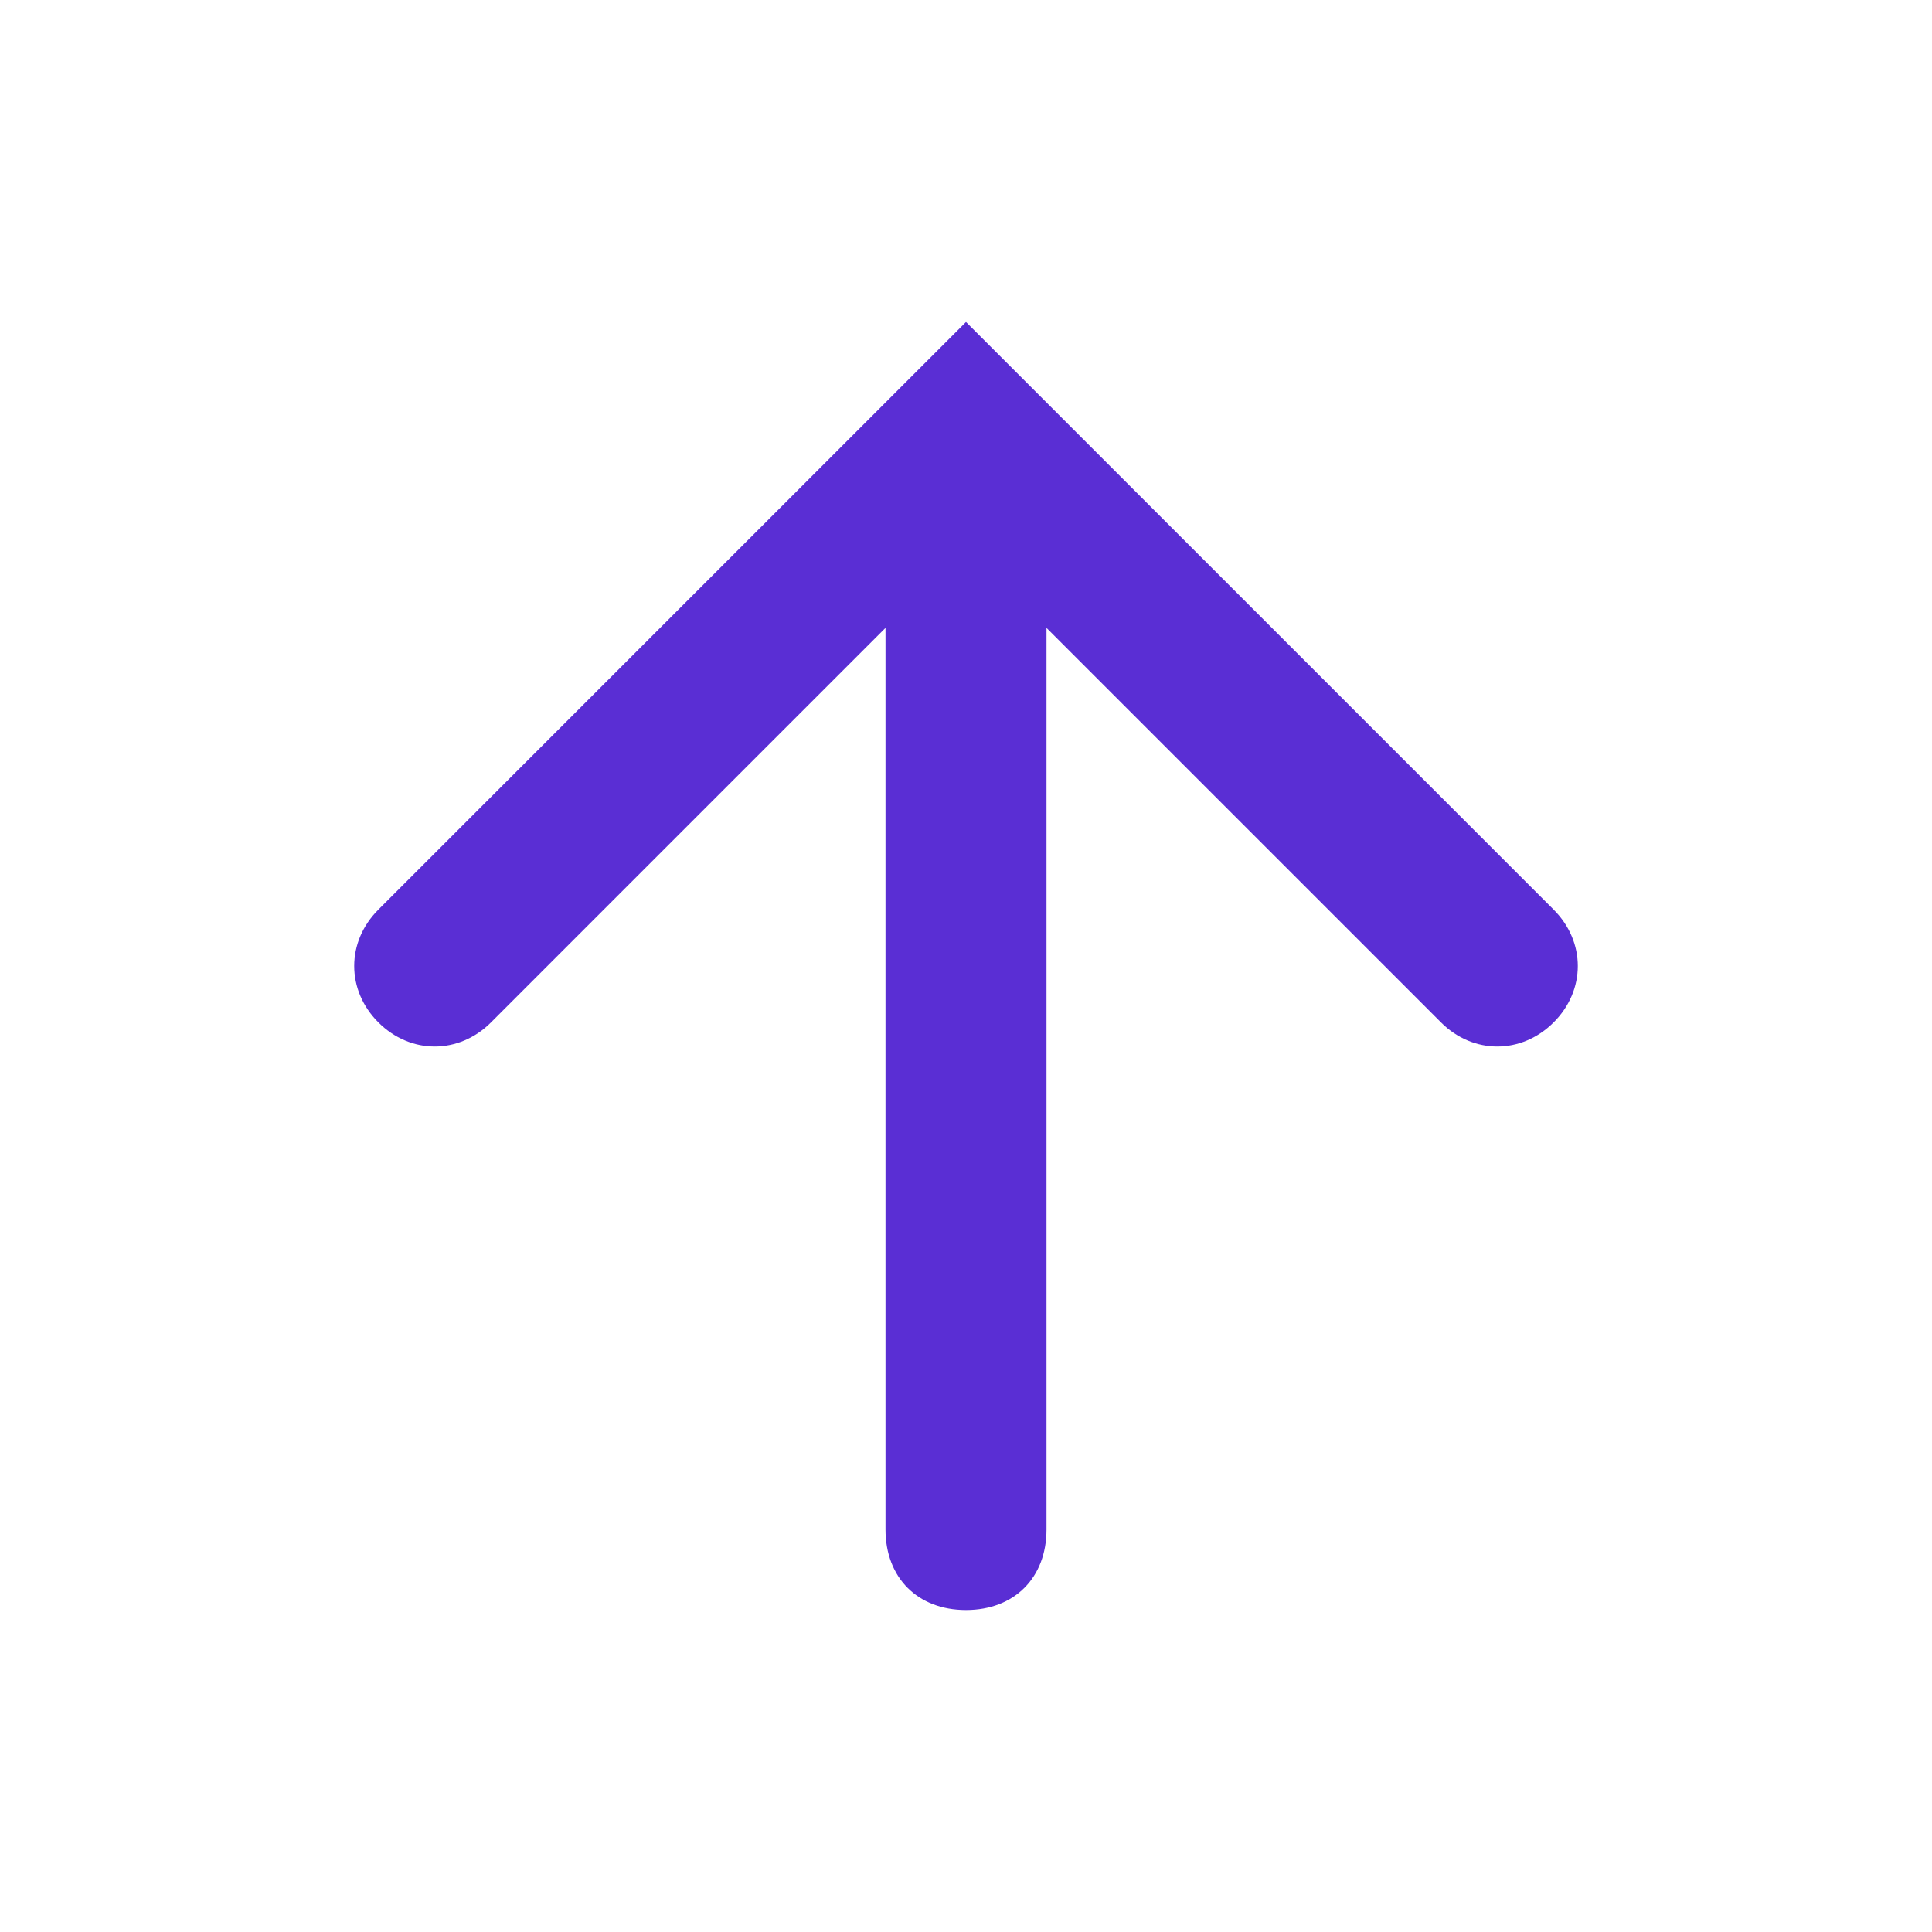 <?xml version="1.0" encoding="utf-8"?>
<!-- Generator: Adobe Illustrator 23.0.4, SVG Export Plug-In . SVG Version: 6.00 Build 0)  -->
<svg version="1.1" id="Capa_1" xmlns="http://www.w3.org/2000/svg" xmlns:xlink="http://www.w3.org/1999/xlink" x="0px" y="0px"
	 viewBox="0 0 24 24" style="enable-background:new 0 0 24 24;" xml:space="preserve">
<style type="text/css">
	.st0{fill:none;}
	.st1{fill:#5A2ED4;}
</style>
<path class="st0" d="M0,0h24v24H0V0z"/>
<path class="st1" d="M4.7,12.7L4.7,12.7c0.4,0.4,1,0.4,1.4,0L11,7.8V19c0,0.6,0.4,1,1,1h0c0.6,0,1-0.4,1-1V7.8l4.9,4.9
	c0.4,0.4,1,0.4,1.4,0l0,0c0.4-0.4,0.4-1,0-1.4L12,4l-7.3,7.3C4.3,11.7,4.3,12.3,4.7,12.7z"/>
</svg>
